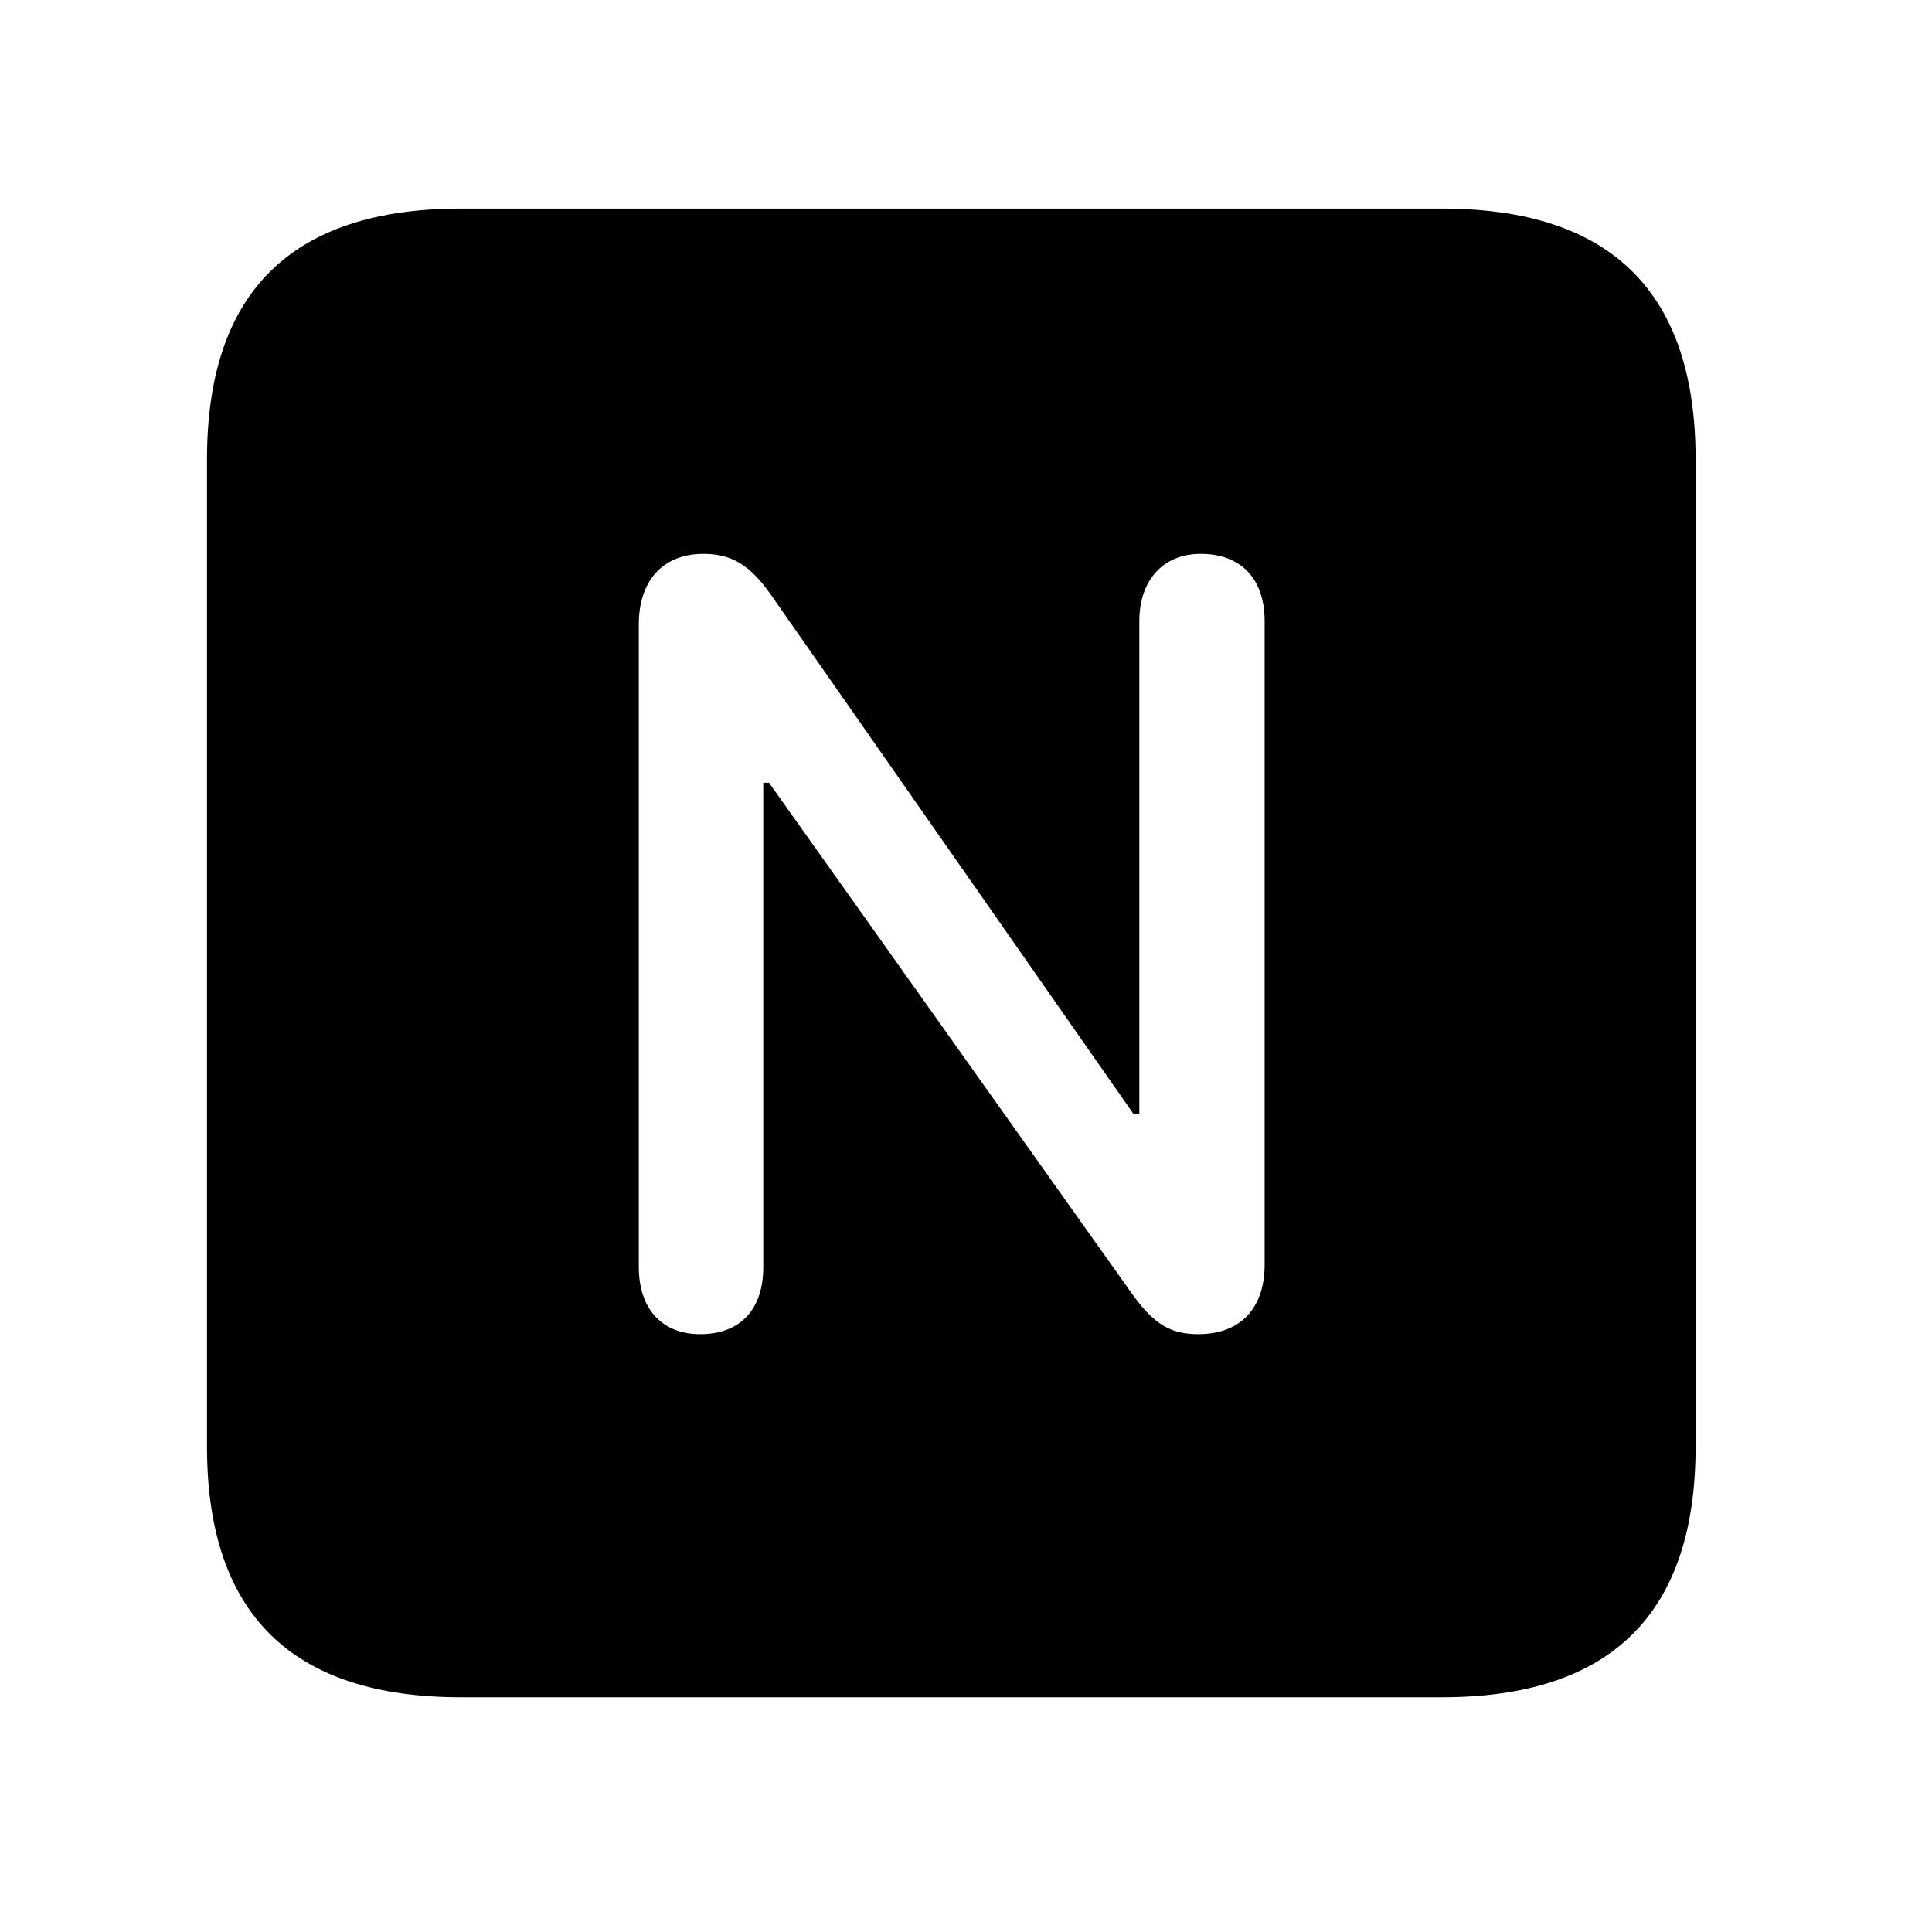 <svg width="28" height="28" viewBox="0 0 28 28" fill="none" xmlns="http://www.w3.org/2000/svg">
<path d="M6.68 24.598H20.895C23.355 24.598 24.574 23.379 24.574 20.965V6.656C24.574 4.242 23.355 3.023 20.895 3.023H6.68C4.23 3.023 3 4.23 3 6.656V20.965C3 23.391 4.23 24.598 6.68 24.598ZM10.148 19.336C9.586 19.336 9.258 18.961 9.258 18.363V9.047C9.258 8.426 9.598 8.027 10.195 8.027C10.594 8.027 10.863 8.18 11.168 8.613L16.43 16.148H16.512V9C16.512 8.414 16.852 8.027 17.402 8.027C17.988 8.027 18.328 8.391 18.328 9V18.328C18.328 18.973 17.965 19.336 17.367 19.336C16.969 19.336 16.723 19.195 16.406 18.75L11.145 11.344H11.062V18.363C11.062 18.984 10.723 19.336 10.148 19.336Z" fill="black"/>
</svg>
